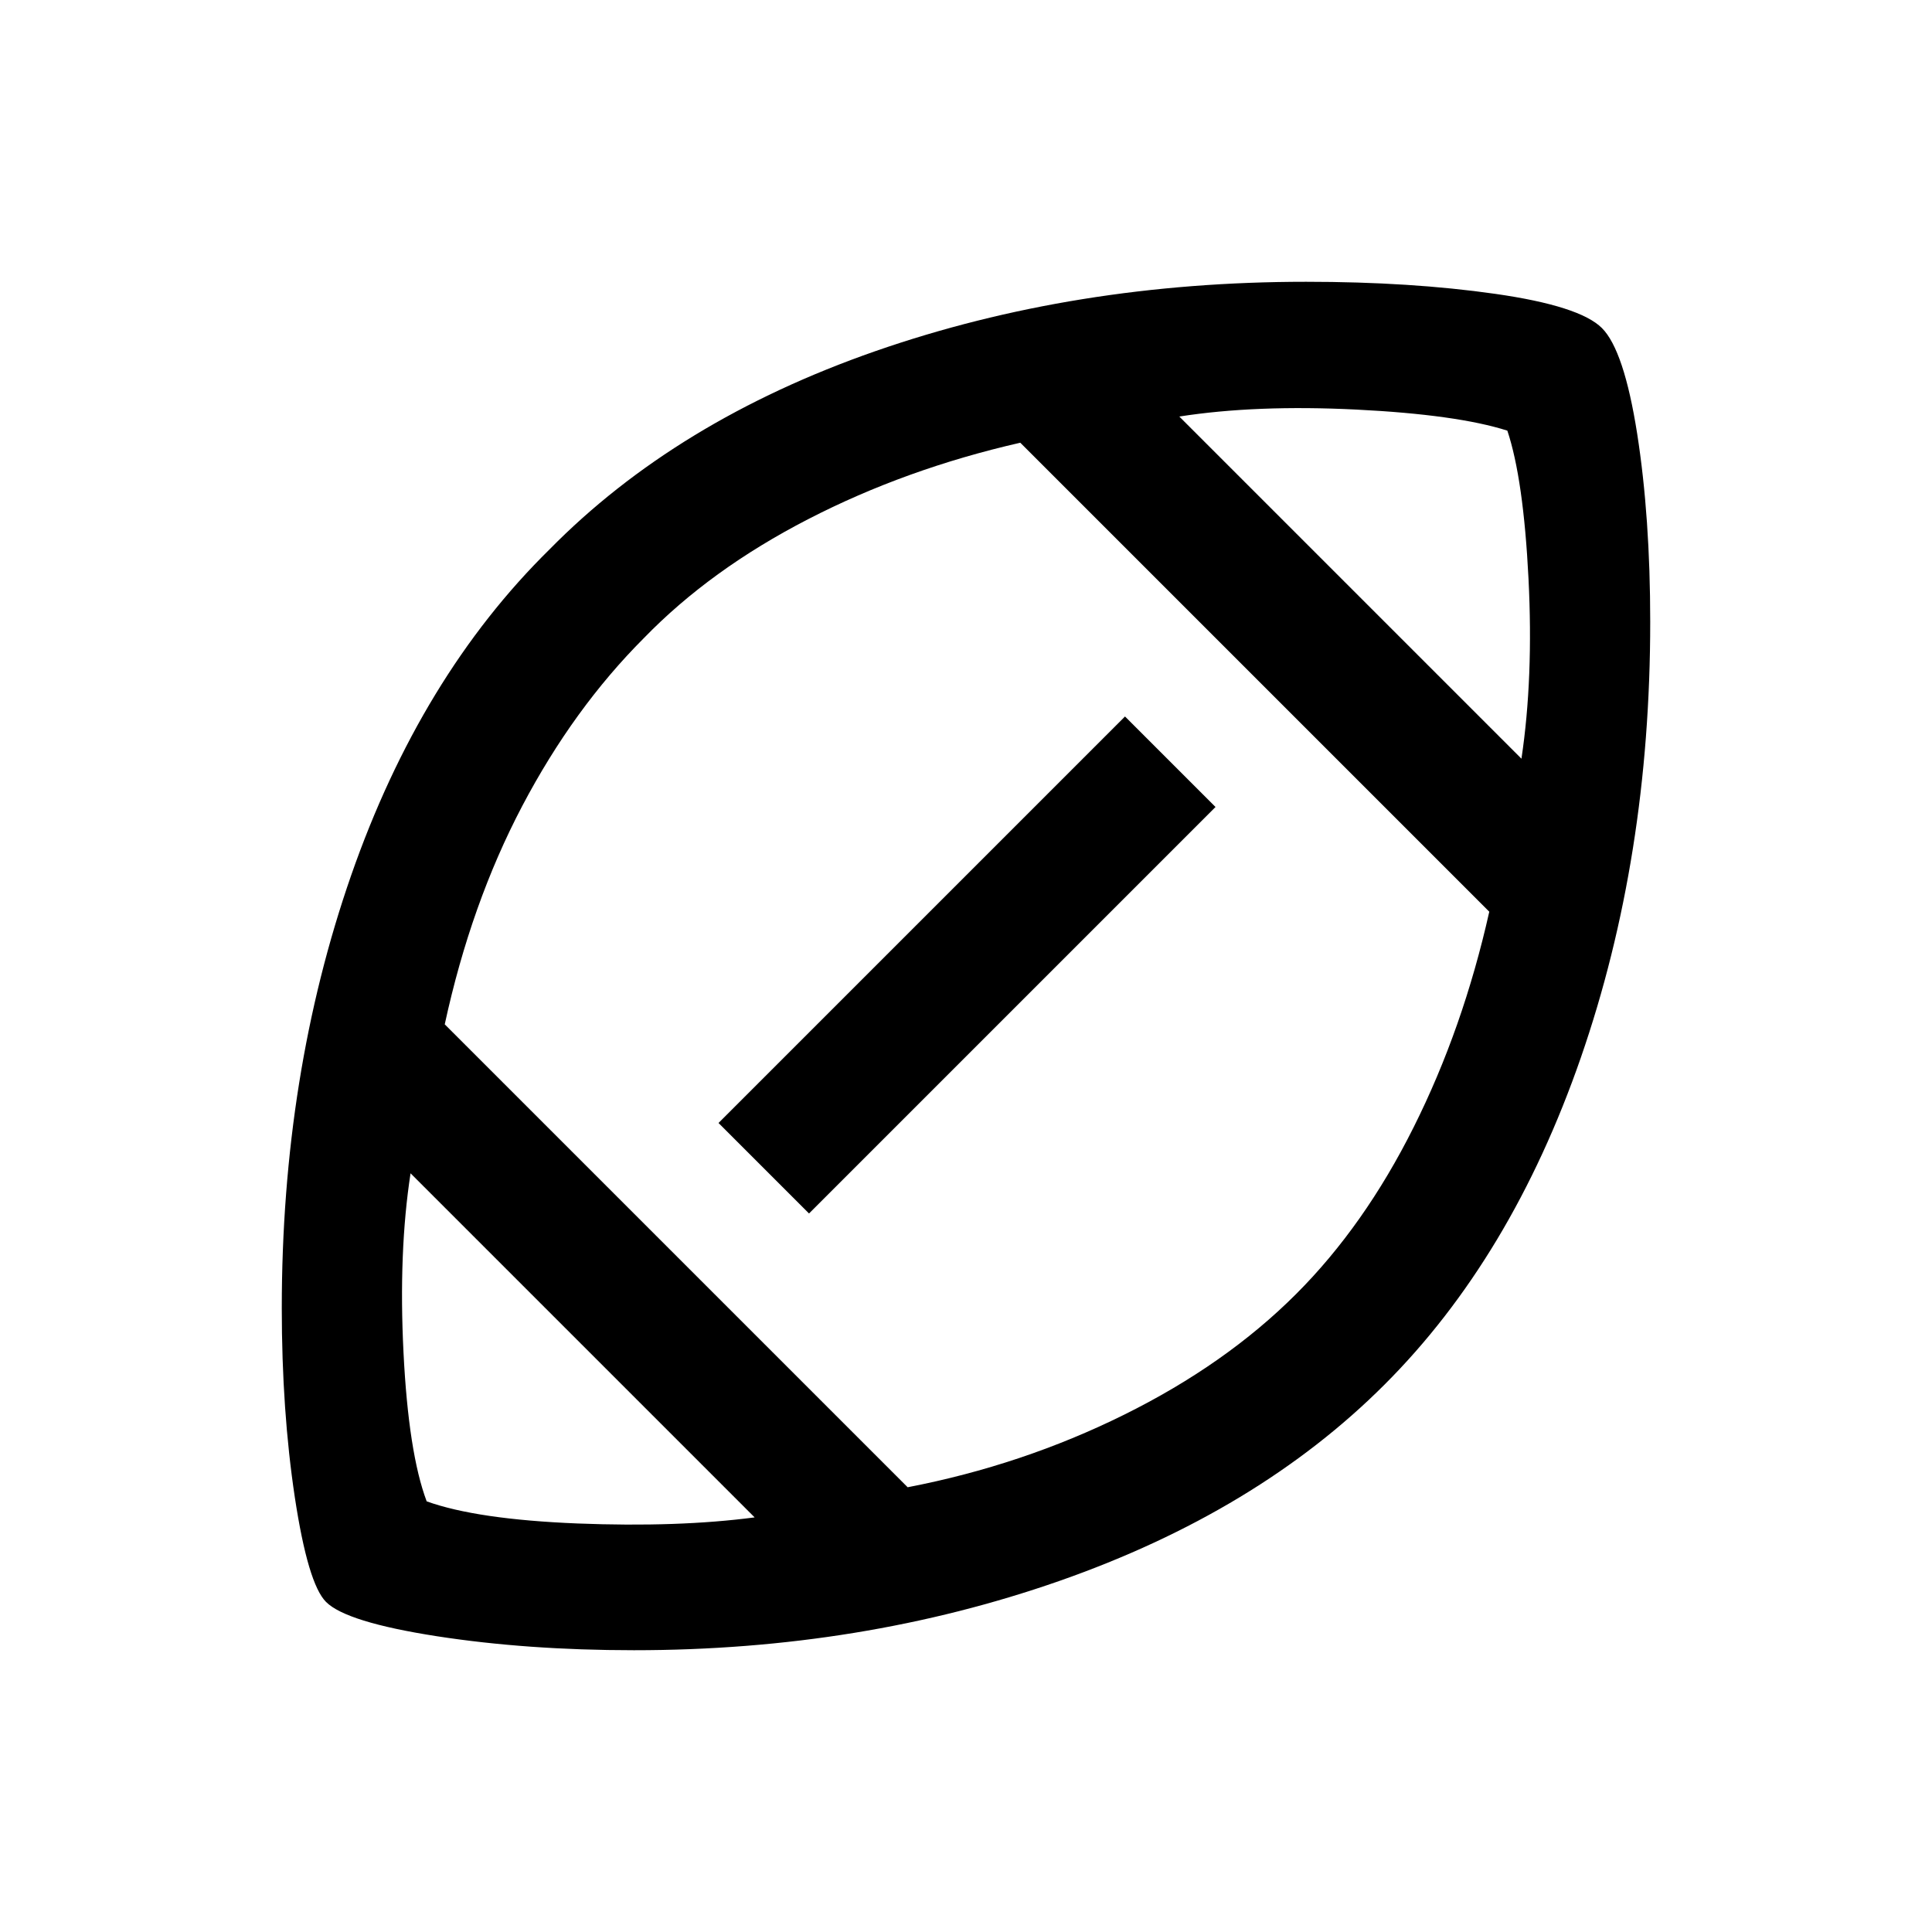 <svg xmlns="http://www.w3.org/2000/svg" viewBox="0 0 20 20"><path d="M10 10Zm-2.188 5.708L4.25 12.146q-.125.812-.073 1.854.052 1.042.24 1.542.521.187 1.562.229 1.042.041 1.833-.063Zm1.584-.312q1.187-.229 2.239-.75 1.053-.521 1.782-1.25.708-.708 1.218-1.729.511-1.021.782-2.229l-4.855-4.855q-1.187.271-2.197.792-1.011.521-1.698 1.229-.729.729-1.261 1.74-.531 1.01-.802 2.26Zm-1.021-2.834-.937-.937 4.208-4.208.937.937Zm7.375-4.708q.125-.833.073-1.864-.052-1.032-.219-1.532-.521-.166-1.562-.218-1.042-.052-1.834.072Zm-9.188 9.229q-1.104 0-2.041-.145-.938-.146-1.146-.355-.187-.187-.323-1.083-.135-.896-.135-1.958 0-2.417.718-4.48Q4.354 7 5.688 5.688 7 4.354 9.062 3.635q2.063-.718 4.459-.718 1.083 0 1.958.125t1.104.354q.229.229.365 1.094.135.864.135 1.948 0 2.437-.718 4.51-.719 2.073-2.032 3.385-1.312 1.313-3.364 2.032-2.052.718-4.407.718Z"/></svg>
